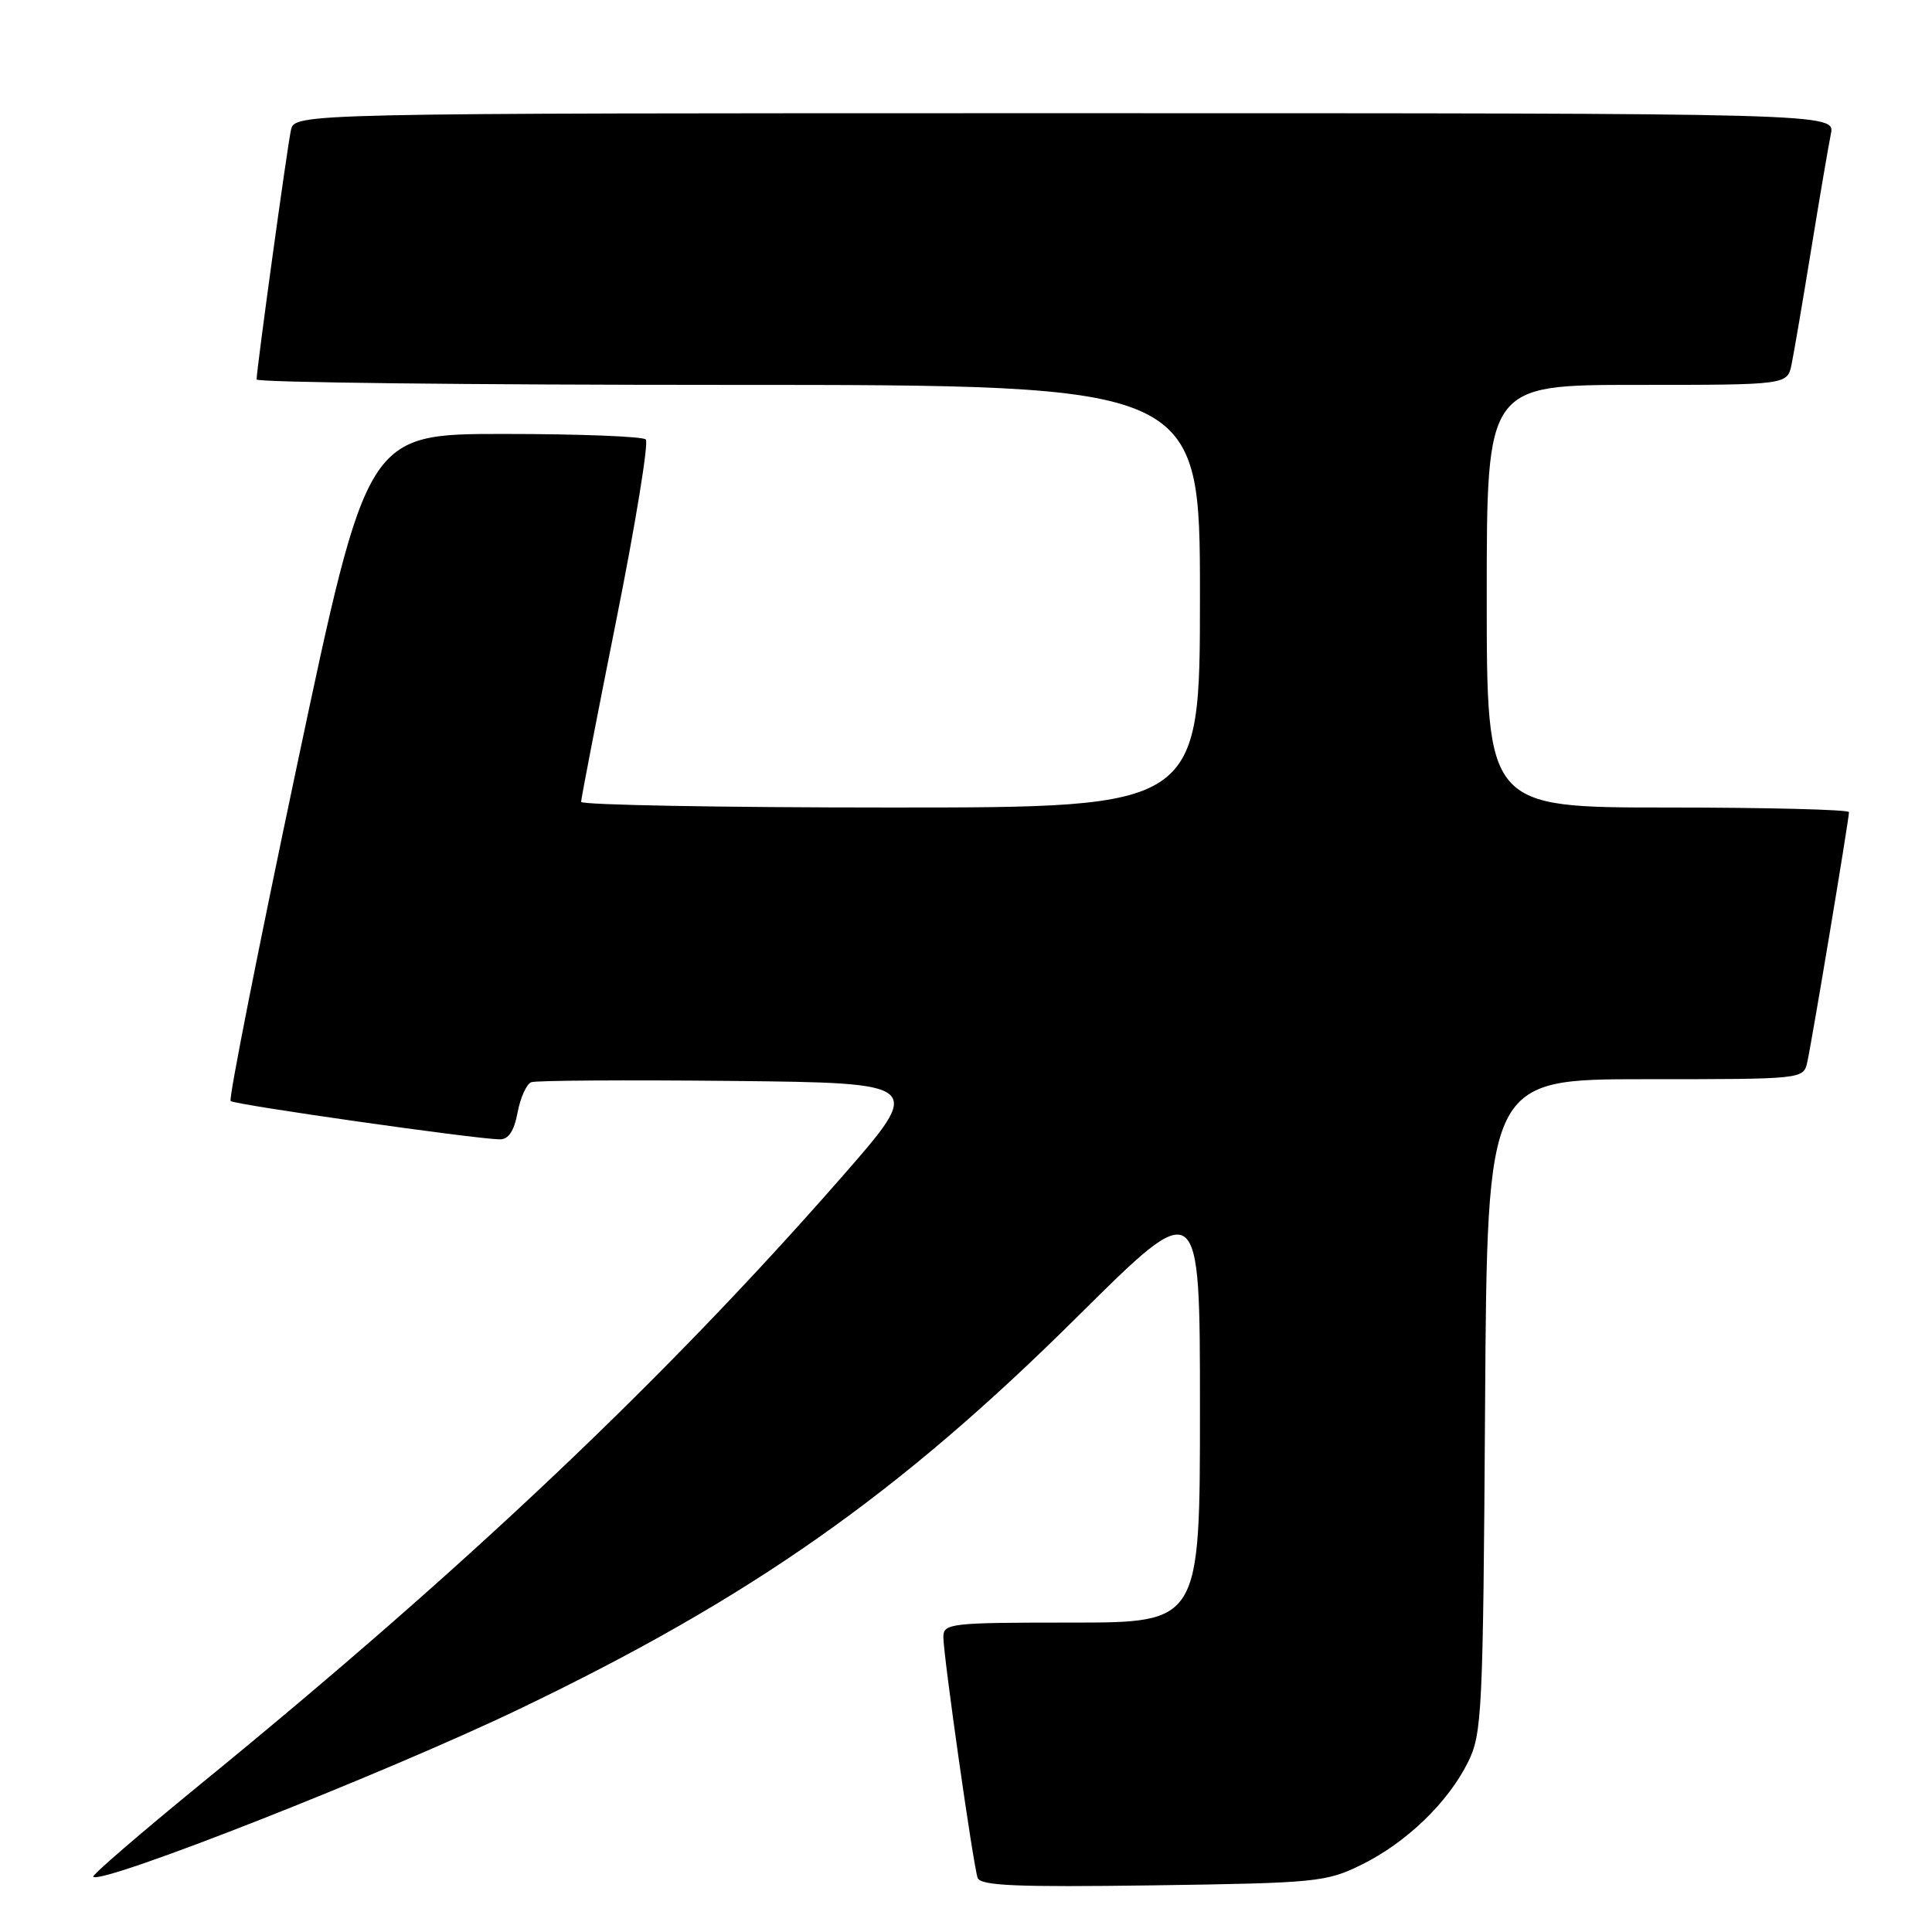 <?xml version="1.0" encoding="UTF-8" standalone="no"?>
<!DOCTYPE svg PUBLIC "-//W3C//DTD SVG 1.1//EN" "http://www.w3.org/Graphics/SVG/1.1/DTD/svg11.dtd" >
<svg xmlns="http://www.w3.org/2000/svg" xmlns:xlink="http://www.w3.org/1999/xlink" version="1.1" viewBox="0 0 256 256">
 <g >
 <path fill="currentColor"
d=" M 180.42 247.08 C 186.36 244.15 191.87 238.84 194.53 233.47 C 196.38 229.74 196.52 226.93 196.78 186.25 C 197.06 143.00 197.06 143.00 218.01 143.00 C 238.92 143.00 238.96 143.00 239.47 140.75 C 240.06 138.17 245.00 108.54 245.00 107.61 C 245.00 107.28 234.20 107.00 221.00 107.00 C 197.00 107.00 197.00 107.00 197.00 79.00 C 197.00 51.00 197.00 51.00 216.92 51.00 C 236.84 51.00 236.84 51.00 237.40 48.25 C 237.71 46.74 238.88 39.88 240.00 33.00 C 241.12 26.12 242.29 19.26 242.60 17.75 C 243.16 15.00 243.16 15.00 141.10 15.00 C 39.04 15.00 39.04 15.00 38.55 17.25 C 38.05 19.52 34.00 48.95 34.00 50.28 C 34.00 50.68 62.12 51.00 96.50 51.00 C 159.00 51.00 159.00 51.00 159.00 79.00 C 159.00 107.00 159.00 107.00 118.00 107.00 C 95.45 107.00 77.00 106.66 77.00 106.25 C 77.00 105.84 79.09 95.03 81.65 82.23 C 84.21 69.44 85.97 58.64 85.57 58.23 C 85.17 57.83 76.70 57.50 66.74 57.50 C 48.65 57.50 48.65 57.50 39.35 101.44 C 34.24 125.61 30.28 145.61 30.56 145.89 C 31.05 146.38 62.83 150.91 66.20 150.97 C 67.38 150.99 68.12 149.88 68.58 147.42 C 68.95 145.45 69.77 143.64 70.39 143.40 C 71.02 143.16 82.99 143.09 96.99 143.23 C 122.44 143.50 122.44 143.50 111.50 156.00 C 88.06 182.77 61.81 207.64 26.74 236.27 C 18.63 242.90 12.15 248.48 12.35 248.68 C 13.44 249.78 51.09 234.96 68.78 226.47 C 99.50 211.74 119.07 197.99 142.75 174.48 C 159.00 158.35 159.00 158.35 159.00 186.68 C 159.00 215.00 159.00 215.00 142.00 215.00 C 125.90 215.00 125.00 215.10 125.00 216.92 C 125.00 219.37 128.94 247.07 129.54 248.82 C 129.90 249.87 134.59 250.07 152.74 249.82 C 174.47 249.51 175.72 249.39 180.42 247.08 Z "/>
</g>
</svg>